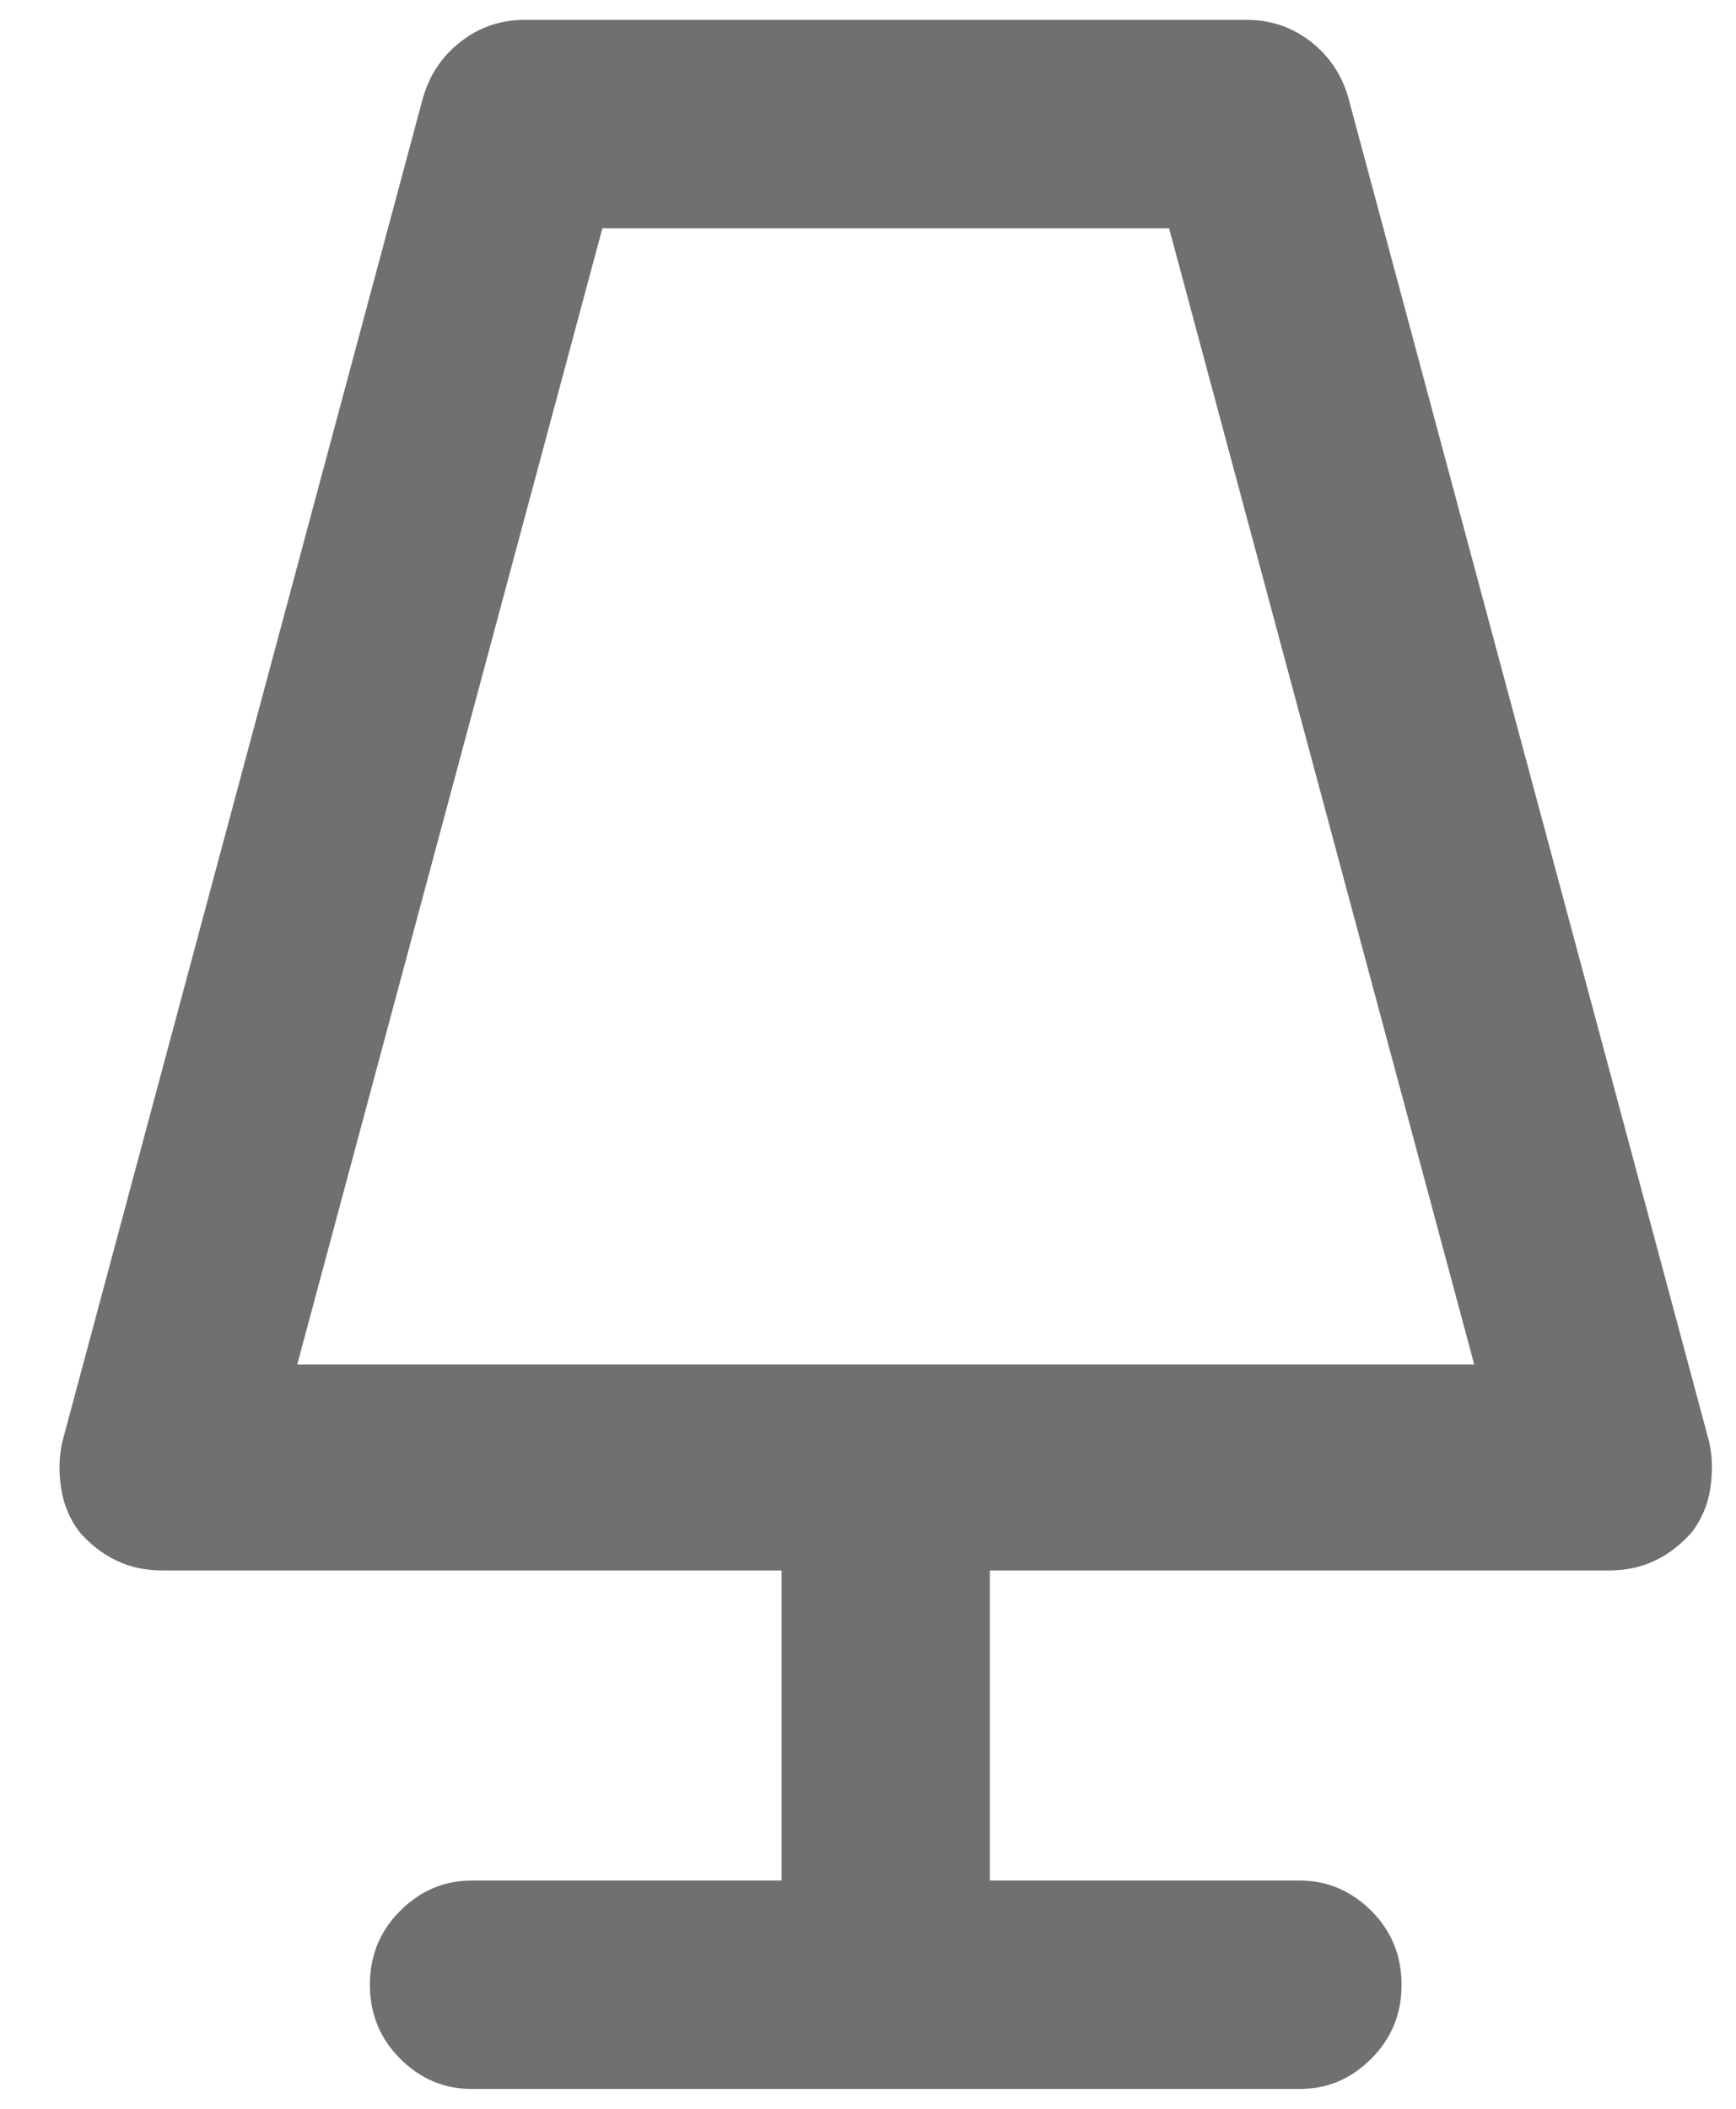 <svg width="14" height="17" viewBox="0 0 14 17" fill="none" xmlns="http://www.w3.org/2000/svg">
<path d="M2.397 11L4.858 1.84H9.428L11.889 11H2.397ZM13.784 11.625L10.873 0.785C10.821 0.603 10.72 0.453 10.571 0.336C10.421 0.219 10.248 0.16 10.053 0.16H4.233C4.037 0.16 3.865 0.219 3.715 0.336C3.565 0.453 3.465 0.603 3.412 0.785L0.502 11.625C0.476 11.742 0.473 11.866 0.493 11.996C0.512 12.126 0.561 12.243 0.639 12.348C0.73 12.452 0.831 12.53 0.942 12.582C1.052 12.634 1.173 12.66 1.303 12.66H6.303V15.16H3.803C3.582 15.16 3.39 15.242 3.227 15.404C3.064 15.567 2.983 15.766 2.983 16C2.983 16.234 3.064 16.433 3.227 16.596C3.39 16.759 3.582 16.84 3.803 16.84H10.483C10.704 16.84 10.896 16.759 11.059 16.596C11.222 16.433 11.303 16.234 11.303 16C11.303 15.766 11.222 15.567 11.059 15.404C10.896 15.242 10.704 15.16 10.483 15.16H7.983V12.66H12.983C13.113 12.66 13.233 12.634 13.344 12.582C13.455 12.53 13.556 12.452 13.647 12.348C13.725 12.243 13.774 12.126 13.793 11.996C13.813 11.866 13.81 11.742 13.784 11.625Z" fill="black" fill-opacity="0.56"/>
</svg>
